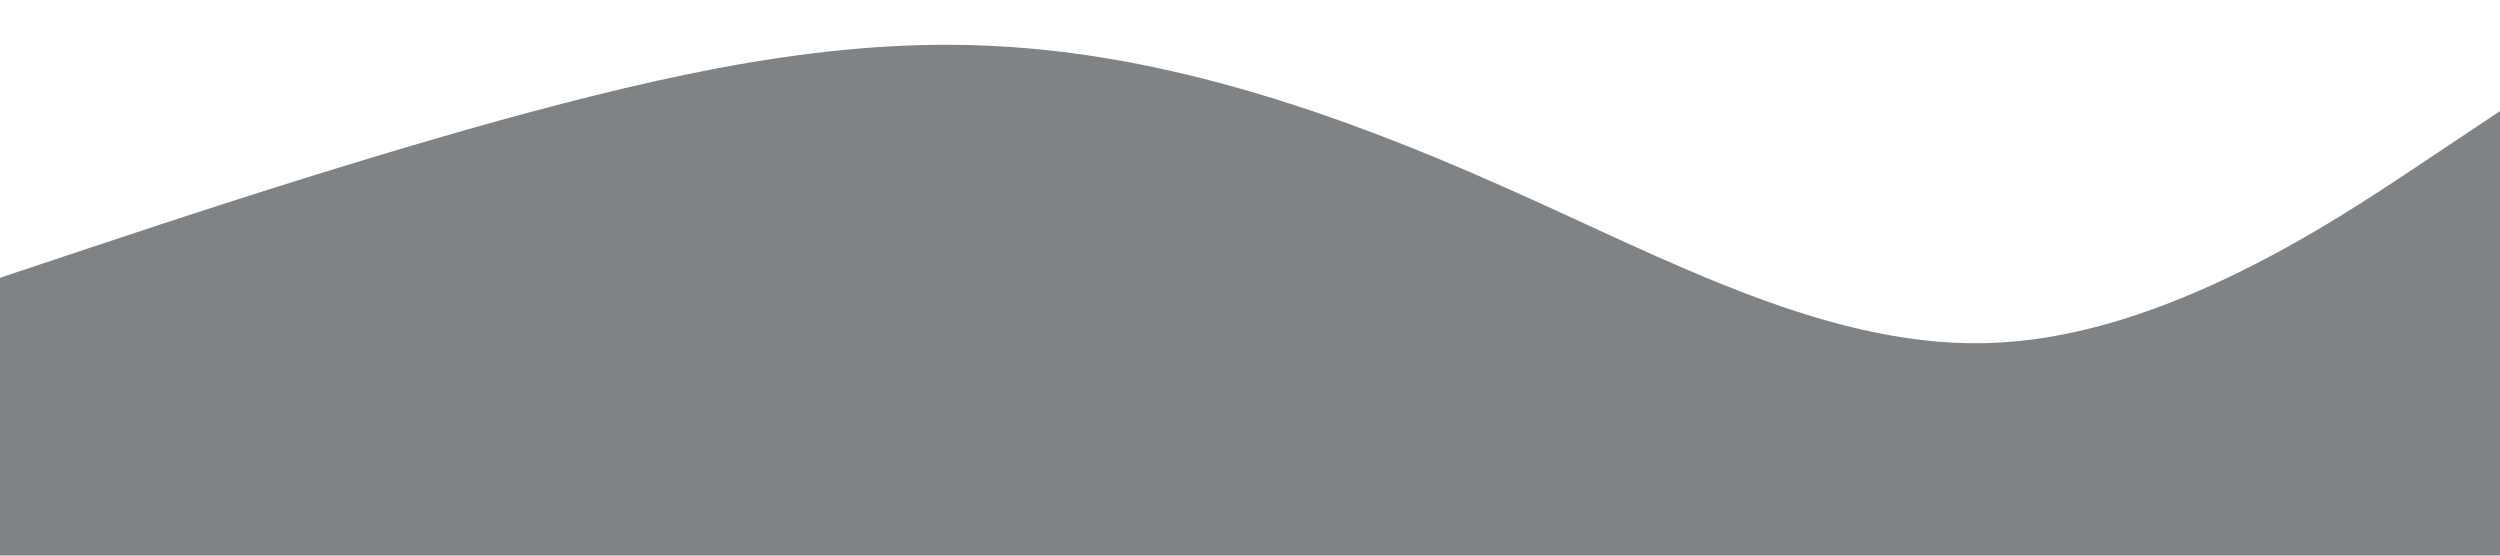 <?xml version="1.0" standalone="no"?><svg xmlns="http://www.w3.org/2000/svg" viewBox="0 0 1440 320"><path fill="#01090E" fill-opacity="0.5" d="M0,160L48,144C96,128,192,96,288,69.3C384,43,480,21,576,26.7C672,32,768,64,864,106.7C960,149,1056,203,1152,197.3C1248,192,1344,128,1392,96L1440,64L1440,320L1392,320C1344,320,1248,320,1152,320C1056,320,960,320,864,320C768,320,672,320,576,320C480,320,384,320,288,320C192,320,96,320,48,320L0,320Z"></path></svg>